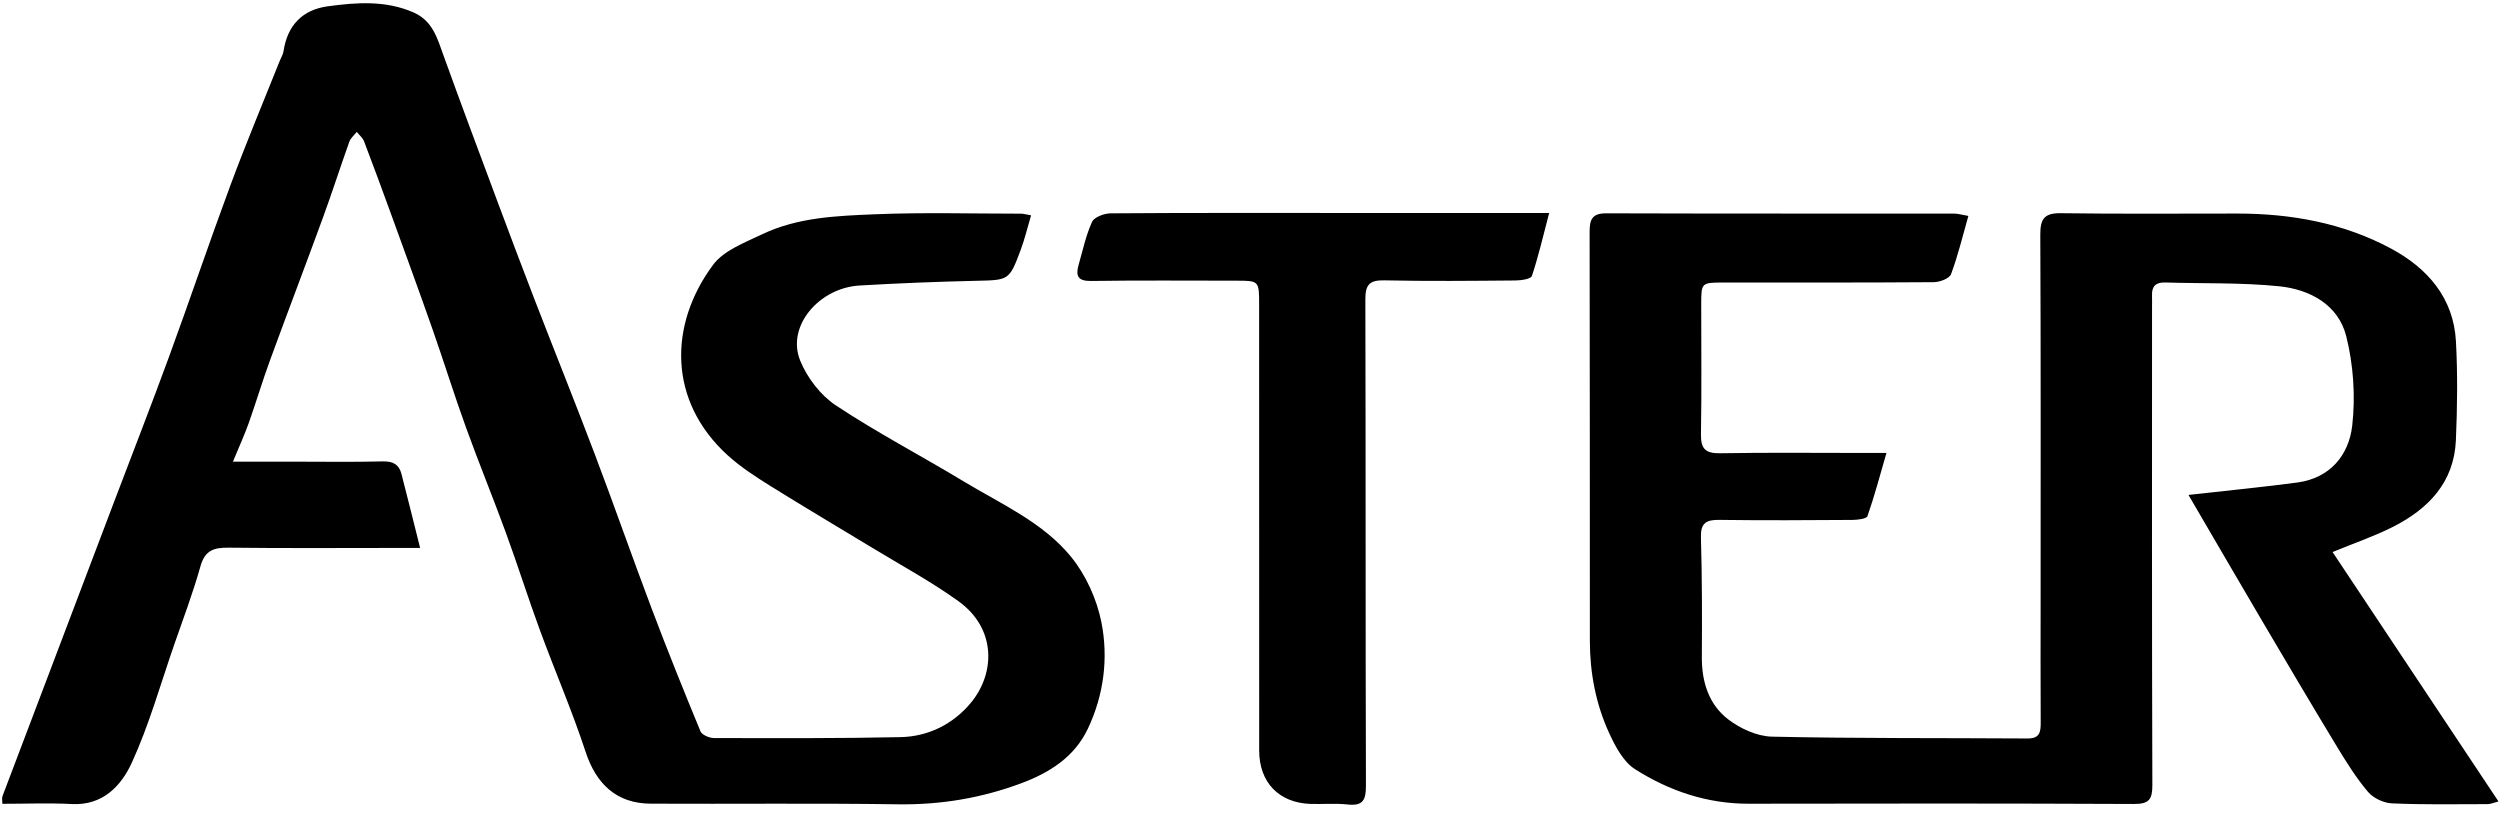 <?xml version="1.0" encoding="UTF-8"?>
<svg width="190px" height="62px" viewBox="0 0 190 62" version="1.1" xmlns="http://www.w3.org/2000/svg" xmlns:xlink="http://www.w3.org/1999/xlink">
    <defs></defs>
    <g id="aster" fill-rule="evenodd">
        <g>
            <path d="M17.703,35.086 L22.317,35.086 C24.575,35.086 26.834,35.124 29.092,35.066 C29.866,35.046 30.323,35.296 30.509,36.011 C30.974,37.806 31.417,39.607 31.929,41.643 L30.425,41.643 C26.079,41.644 21.732,41.676 17.386,41.623 C16.268,41.61 15.579,41.812 15.236,43.033 C14.669,45.058 13.919,47.034 13.229,49.024 C12.19,52.021 11.331,55.101 10.015,57.971 C9.22,59.706 7.824,61.231 5.463,61.107 C3.731,61.016 1.991,61.089 0.18,61.089 C0.18,60.827 0.134,60.652 0.186,60.514 C1.257,57.67 2.341,54.83 3.419,51.989 C5.17,47.373 6.919,42.758 8.669,38.143 C10.062,34.472 11.491,30.815 12.84,27.129 C14.436,22.772 15.918,18.373 17.533,14.024 C18.708,10.859 20.017,7.744 21.268,4.607 C21.361,4.372 21.51,4.146 21.546,3.903 C21.837,1.934 22.977,0.741 24.916,0.478 C27.106,0.181 29.314,0.016 31.438,0.95 C32.899,1.593 33.246,2.943 33.723,4.261 C35.04,7.909 36.4,11.542 37.755,15.176 C38.699,17.705 39.647,20.231 40.62,22.748 C42.142,26.684 43.719,30.598 45.213,34.544 C46.693,38.453 48.071,42.402 49.549,46.313 C50.725,49.423 51.966,52.509 53.237,55.582 C53.349,55.853 53.906,56.09 54.257,56.091 C58.986,56.102 63.716,56.123 68.444,56.022 C70.565,55.978 72.446,55.025 73.781,53.419 C75.645,51.176 75.739,47.773 72.838,45.688 C70.752,44.189 68.473,42.958 66.272,41.62 C63.708,40.06 61.12,38.541 58.576,36.95 C57.43,36.235 56.275,35.489 55.283,34.584 C50.772,30.466 50.816,24.677 54.195,20.126 C55.007,19.033 56.59,18.444 57.908,17.812 C60.611,16.516 63.584,16.405 66.495,16.285 C70.196,16.132 73.907,16.239 77.614,16.239 C77.78,16.239 77.945,16.293 78.362,16.364 C78.092,17.274 77.886,18.151 77.573,18.989 C76.697,21.338 76.678,21.285 74.123,21.343 C71.189,21.41 68.253,21.527 65.322,21.699 C62.262,21.879 59.754,24.782 60.811,27.398 C61.338,28.7 62.357,30.034 63.518,30.805 C66.652,32.883 70.003,34.631 73.226,36.579 C76.078,38.303 79.243,39.683 81.387,42.301 C82.52,43.684 83.354,45.526 83.705,47.284 C84.249,50.013 83.892,52.823 82.676,55.385 C81.658,57.529 79.782,58.725 77.586,59.539 C74.559,60.662 71.475,61.174 68.238,61.127 C61.975,61.036 55.711,61.11 49.447,61.079 C46.875,61.066 45.313,59.601 44.506,57.141 C43.482,54.022 42.173,50.998 41.04,47.913 C40.137,45.453 39.347,42.95 38.447,40.489 C37.465,37.802 36.377,35.152 35.405,32.461 C34.513,29.995 33.735,27.487 32.867,25.011 C31.863,22.148 30.82,19.299 29.785,16.447 C29.092,14.543 28.395,12.64 27.671,10.747 C27.567,10.475 27.304,10.263 27.114,10.024 C26.922,10.27 26.651,10.489 26.551,10.768 C25.867,12.678 25.249,14.614 24.551,16.52 C23.218,20.17 21.831,23.799 20.497,27.448 C19.93,29 19.46,30.588 18.906,32.145 C18.589,33.037 18.191,33.901 17.703,35.086 Z M177.276,41.956 C181.461,48.247 185.636,54.523 189.885,60.911 C189.513,61.006 189.286,61.114 189.059,61.114 C186.63,61.118 184.199,61.164 181.775,61.055 C181.146,61.027 180.363,60.65 179.959,60.172 C179.065,59.112 178.319,57.915 177.596,56.724 C175.69,53.577 173.819,50.409 171.951,47.239 C170.09,44.081 168.249,40.91 166.323,37.613 C166.67,37.577 166.977,37.546 167.283,37.511 C169.719,37.235 172.159,36.997 174.587,36.673 C177.093,36.337 178.516,34.587 178.77,32.341 C179.022,30.115 178.86,27.73 178.315,25.556 C177.716,23.162 175.554,21.996 173.222,21.758 C170.351,21.465 167.44,21.559 164.546,21.469 C163.834,21.448 163.525,21.765 163.553,22.461 C163.565,22.758 163.555,23.057 163.555,23.355 C163.554,35.456 163.539,47.557 163.579,59.657 C163.582,60.766 163.326,61.107 162.176,61.102 C152.42,61.057 142.662,61.063 132.906,61.083 C129.744,61.09 126.864,60.111 124.261,58.458 C123.38,57.898 122.77,56.741 122.305,55.733 C121.283,53.516 120.829,51.134 120.829,48.684 C120.823,38.33 120.832,27.977 120.811,17.623 C120.81,16.702 120.988,16.208 122.067,16.212 C130.887,16.241 139.706,16.227 148.526,16.234 C148.806,16.234 149.086,16.324 149.596,16.411 C149.154,17.958 148.805,19.432 148.278,20.839 C148.155,21.167 147.426,21.441 146.974,21.445 C141.648,21.486 136.322,21.471 130.996,21.473 C129.297,21.474 129.295,21.478 129.293,23.155 C129.292,26.436 129.33,29.717 129.273,32.997 C129.253,34.115 129.617,34.467 130.742,34.447 C134.448,34.384 138.156,34.425 141.862,34.425 L143.37,34.425 C142.867,36.157 142.458,37.713 141.927,39.225 C141.854,39.435 141.175,39.511 140.775,39.514 C137.409,39.537 134.043,39.558 130.678,39.511 C129.66,39.497 129.238,39.748 129.271,40.862 C129.359,43.885 129.36,46.911 129.34,49.936 C129.329,51.831 129.869,53.548 131.356,54.681 C132.275,55.38 133.547,55.961 134.674,55.986 C141.148,56.129 147.625,56.08 154.101,56.124 C155.04,56.13 155.097,55.613 155.093,54.894 C155.074,51.869 155.087,48.844 155.087,45.818 C155.087,36.488 155.106,27.156 155.063,17.825 C155.058,16.62 155.378,16.184 156.638,16.203 C161.111,16.269 165.585,16.225 170.059,16.23 C174.148,16.234 178.107,16.95 181.721,18.892 C184.488,20.379 186.472,22.634 186.652,25.947 C186.787,28.444 186.755,30.958 186.648,33.458 C186.51,36.649 184.568,38.667 181.886,40.03 C180.472,40.75 178.955,41.263 177.276,41.956 Z M117.737,16.186 C117.281,17.921 116.925,19.47 116.425,20.971 C116.347,21.204 115.61,21.313 115.177,21.316 C111.854,21.345 108.529,21.379 105.208,21.307 C104.064,21.282 103.764,21.655 103.767,22.761 C103.8,35.075 103.773,47.389 103.811,59.702 C103.815,60.797 103.592,61.272 102.417,61.141 C101.49,61.037 100.543,61.128 99.606,61.098 C97.204,61.02 95.7,59.467 95.698,57.044 C95.692,45.752 95.695,34.461 95.694,23.17 C95.694,21.333 95.692,21.332 93.922,21.332 C90.257,21.332 86.593,21.299 82.929,21.354 C81.903,21.37 81.738,20.956 81.976,20.126 C82.29,19.029 82.526,17.892 82.996,16.863 C83.163,16.499 83.918,16.217 84.407,16.214 C90.201,16.17 95.996,16.186 101.79,16.186 C106.606,16.186 111.42,16.186 116.235,16.186 L117.737,16.186 Z"></path>
        </g>
    </g>
</svg>